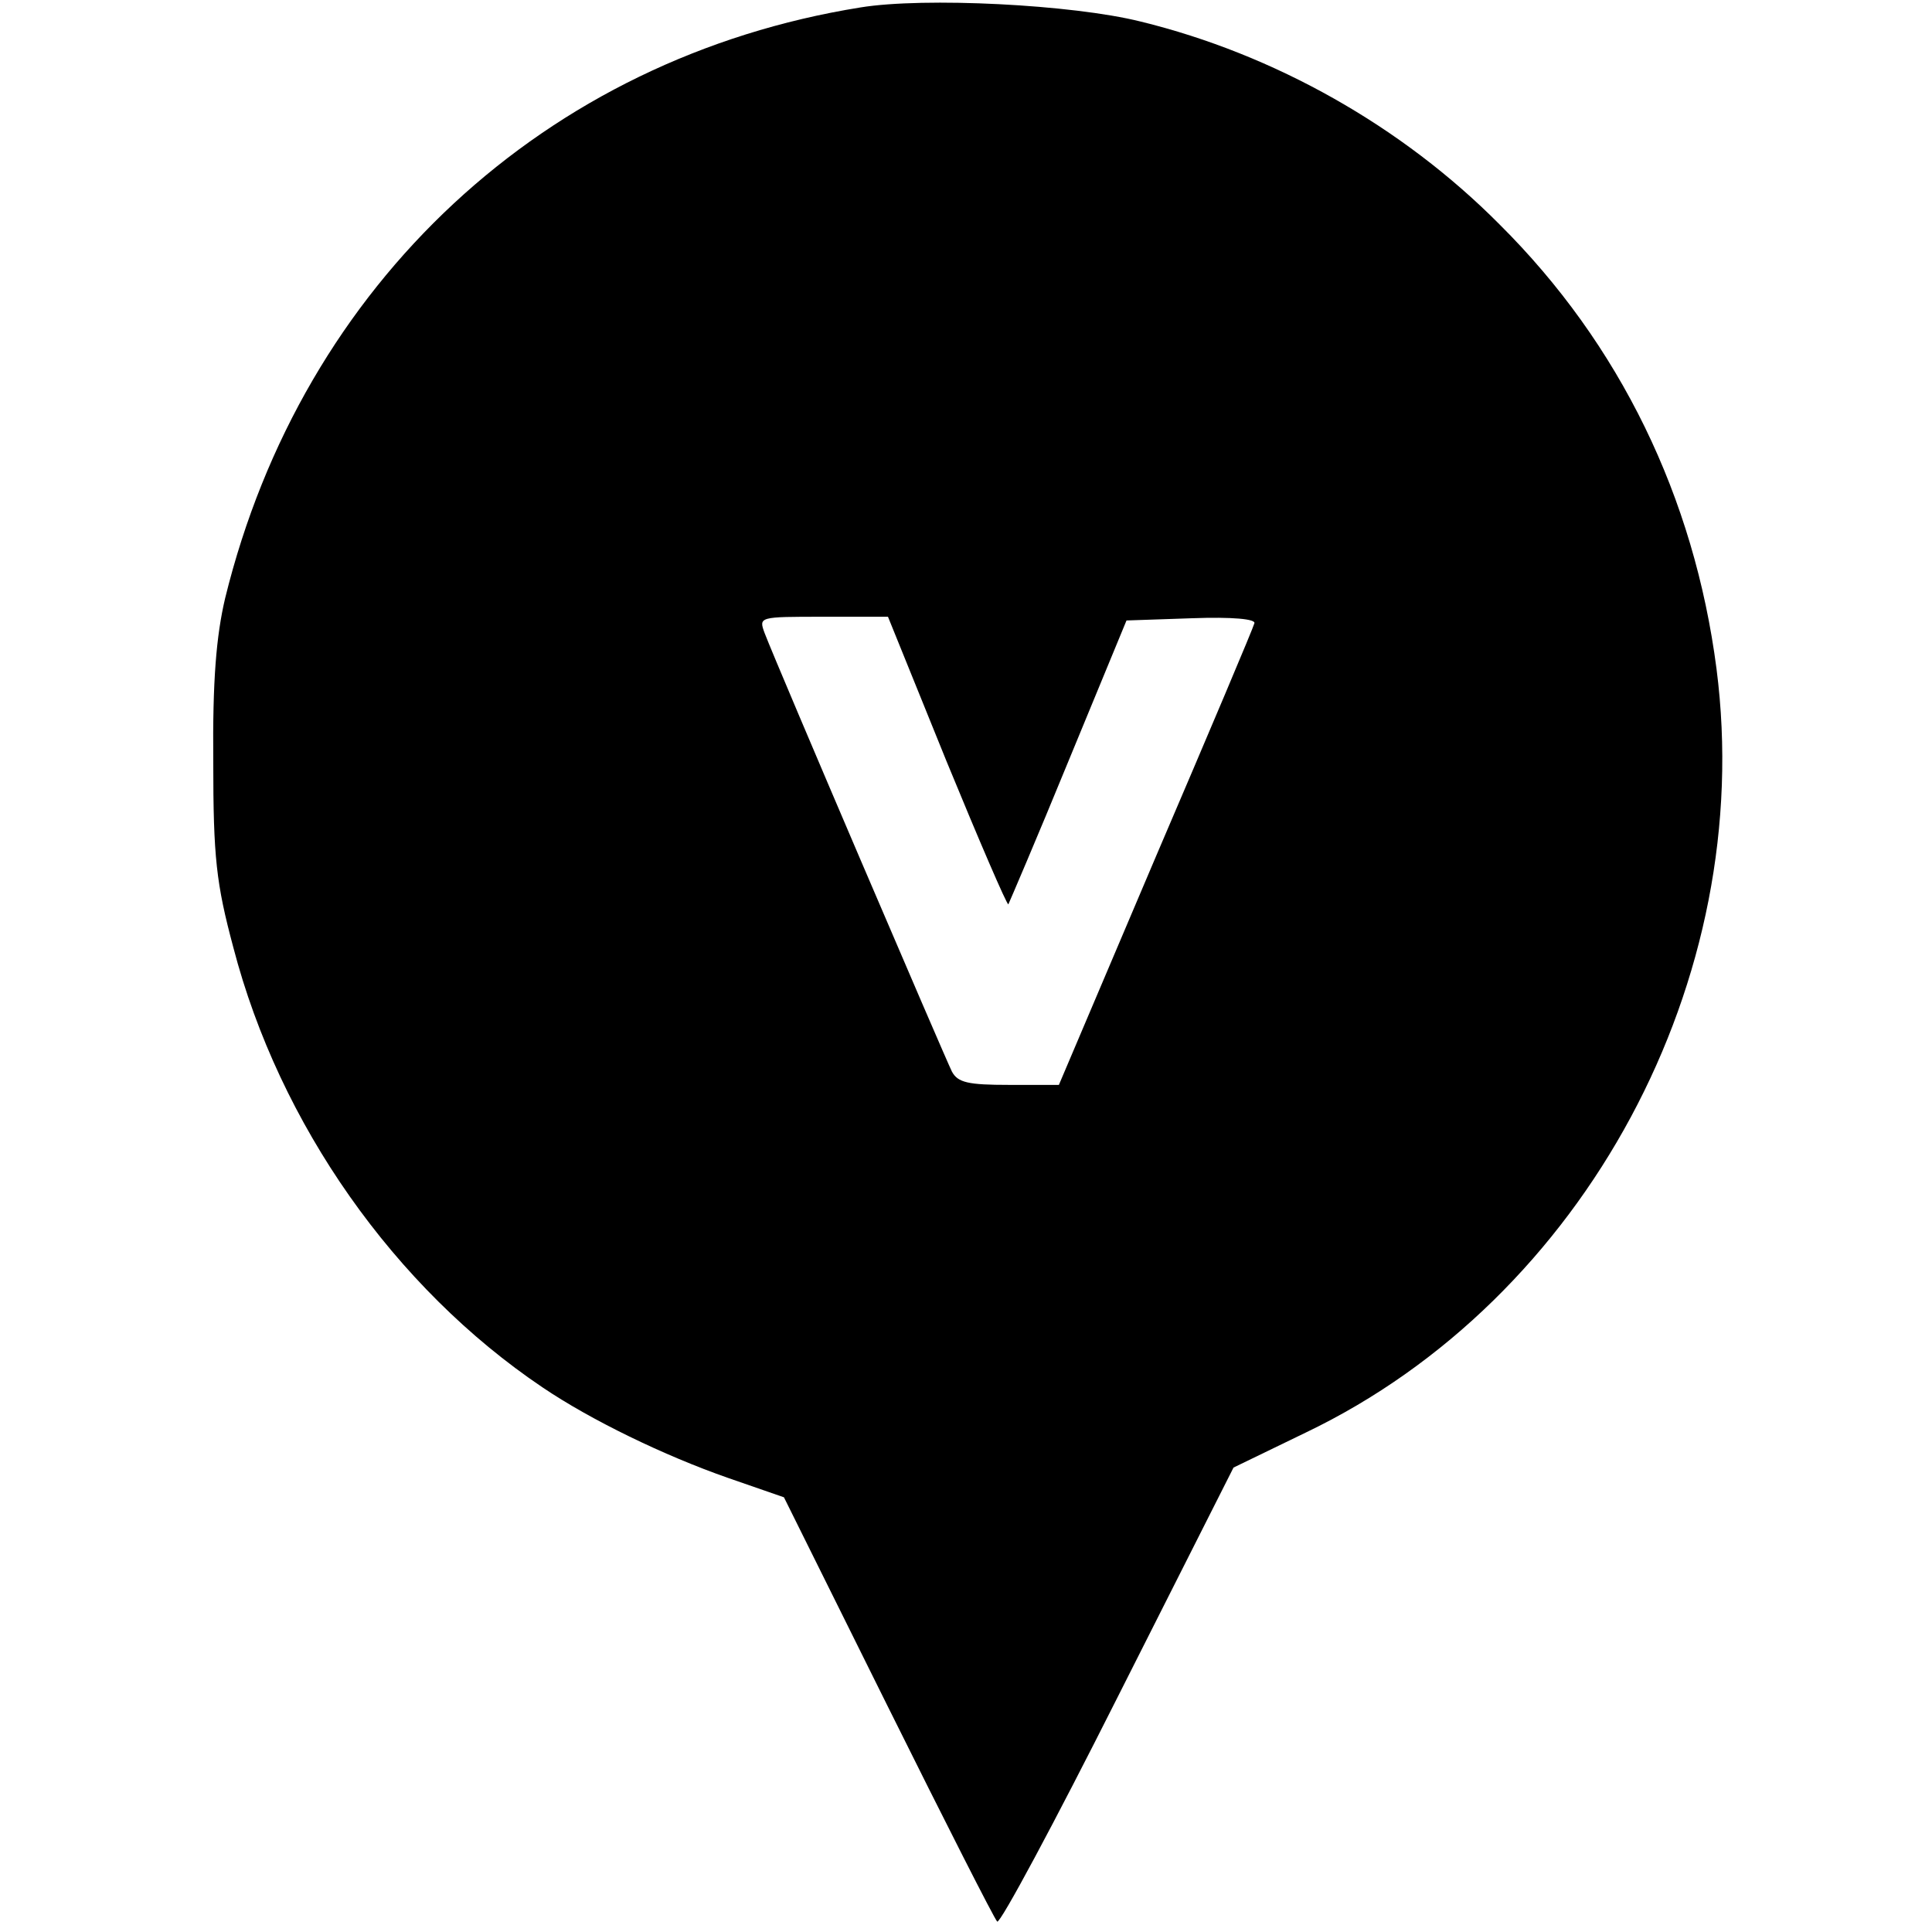 <?xml version="1.0" standalone="no"?>
<!DOCTYPE svg PUBLIC "-//W3C//DTD SVG 20010904//EN"
 "http://www.w3.org/TR/2001/REC-SVG-20010904/DTD/svg10.dtd">
<svg version="1.0" xmlns="http://www.w3.org/2000/svg"
 width="260pt" height="260pt" viewBox="0 0 260 260"
 preserveAspectRatio="xMidYMid meet">
<g transform="translate(0,260) scale(0.1,-0.1)"
fill="#000000" stroke="none">
<path d="M1158 2590 c-424 -68 -751 -371 -855 -795 -12 -51 -17 -111 -16 -220
0 -129 4 -164 27 -250 62 -238 217 -458 416 -592 65 -44 164 -92 250 -122 l75
-26 140 -282 c77 -155 143 -285 147 -289 4 -3 77 133 162 302 l156 309 97 47
c376 180 607 610 553 1028 -30 231 -130 437 -292 598 -131 132 -303 229 -483
273 -92 23 -291 33 -377 19z m116 -1015 c44 -107 81 -193 83 -192 1 2 38 88
81 193 l78 189 88 3 c54 2 87 -1 84 -7 -1 -5 -61 -147 -133 -315 l-130 -306
-67 0 c-55 0 -69 3 -77 18 -9 18 -234 543 -252 590 -8 22 -8 22 79 22 l87 0
79 -195z"/>
</g>
</svg>

